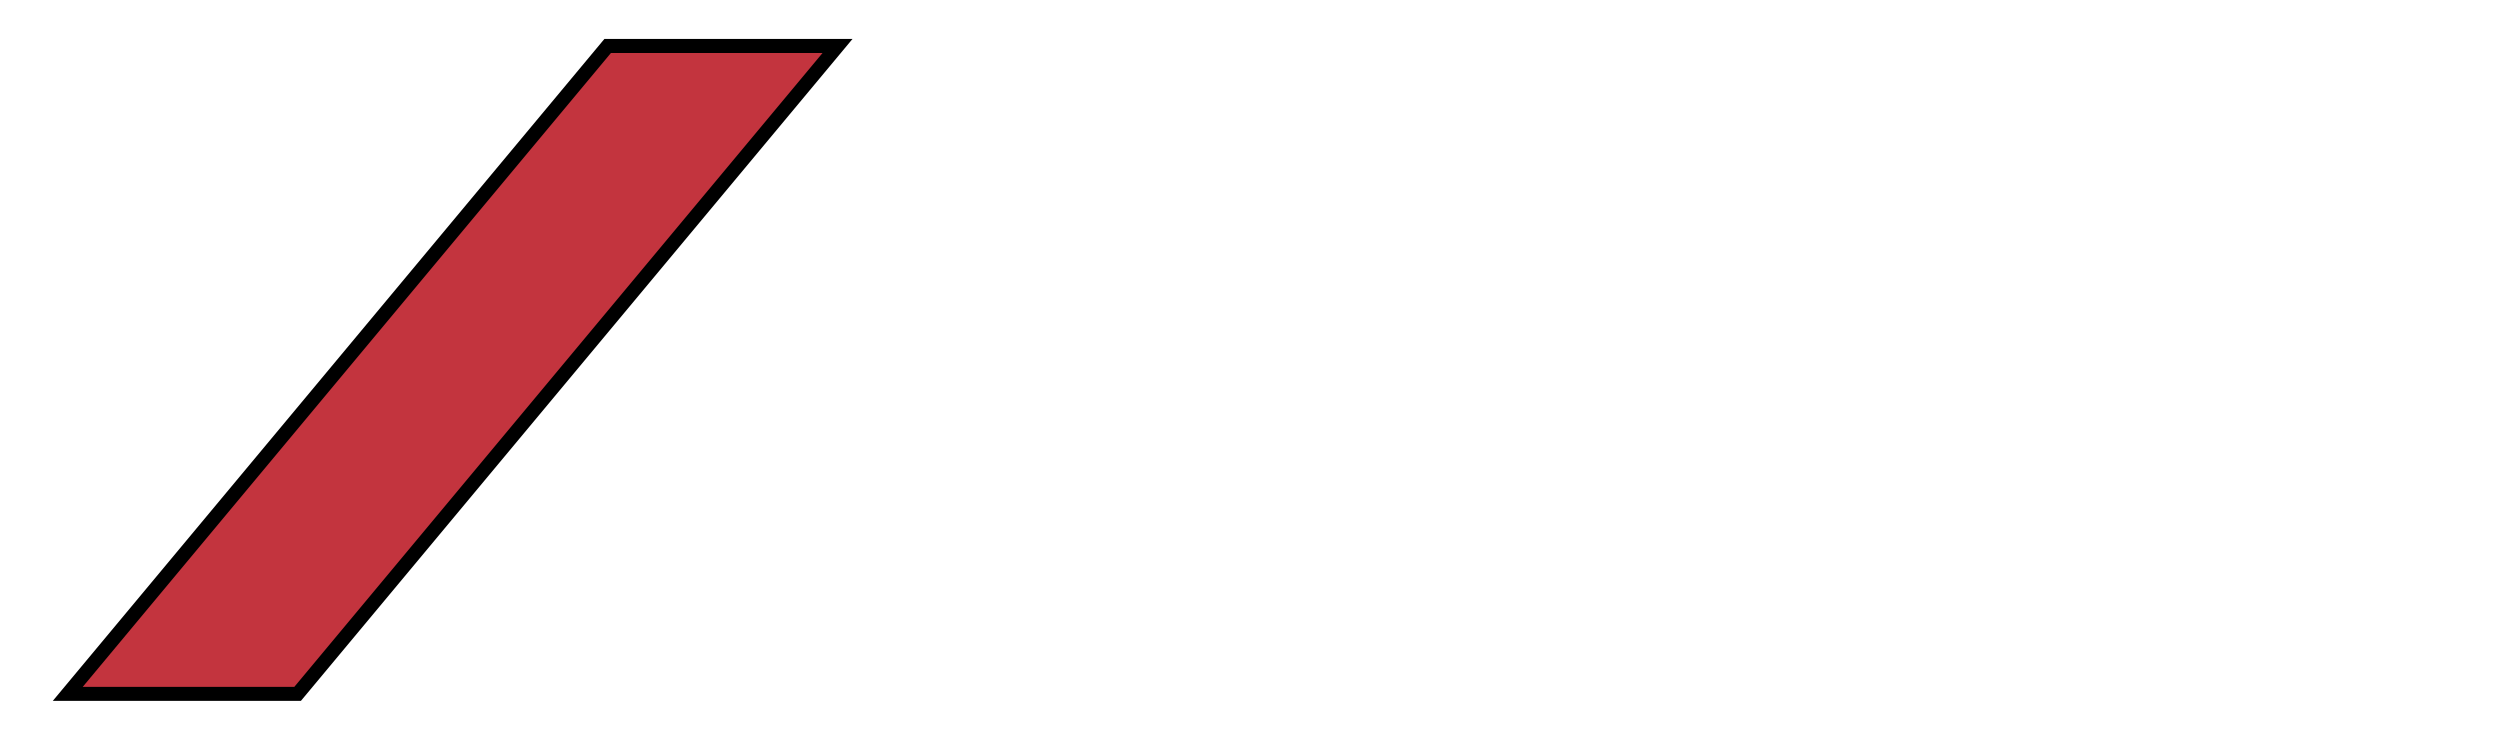 <?xml version="1.0" encoding="iso-8859-1"?><!-- Created with Inkscape (http://www.inkscape.org/) --><svg height="263.48" id="svg3110" version="1.0" width="892.63" xml:space="preserve" xmlns="http://www.w3.org/2000/svg" xmlns:svg="http://www.w3.org/2000/svg">
	<defs id="defs3113">
		<clipPath id="clipPath3125">
			
		</clipPath>
		<clipPath id="clipPath3133">
			
		</clipPath>
		<clipPath id="clipPath3141">
			
		</clipPath>
		<clipPath id="clipPath3149">
			
		</clipPath>
		<clipPath id="clipPath3157">
			
		</clipPath>
		<clipPath id="clipPath3165">
			
		</clipPath>
	</defs>
	<g id="g3119" transform="matrix(1.25,0,0,-1.25,-2.024,1109.905)">
		<g id="g3399">
			<g id="g3173" transform="matrix(4.007,0,0,-4.007,-1480.8,-2332.093)">
				<path animation_id="6" d="M 413.275,-800.321 C 413.275,-800.321 429.661,-800.321 429.661,-800.321 C 429.661,-800.321 391.172,-754.134 391.172,-754.134 C 391.172,-754.134 374.787,-754.134 374.787,-754.134 C 374.787,-754.134 413.275,-800.321 413.275,-800.321 z" id="path3175" stroke="black" style="fill:#c3343e;fill-opacity:1;fill-rule:nonzero;"/>
				
				
				
				
				
				
				
				
				<g id="g3193" transform="matrix(1.007,0,0,-1.007,65.61,-141.989)">
					
					

					
					

				</g>
			</g>
		</g>
	</g>
</svg>